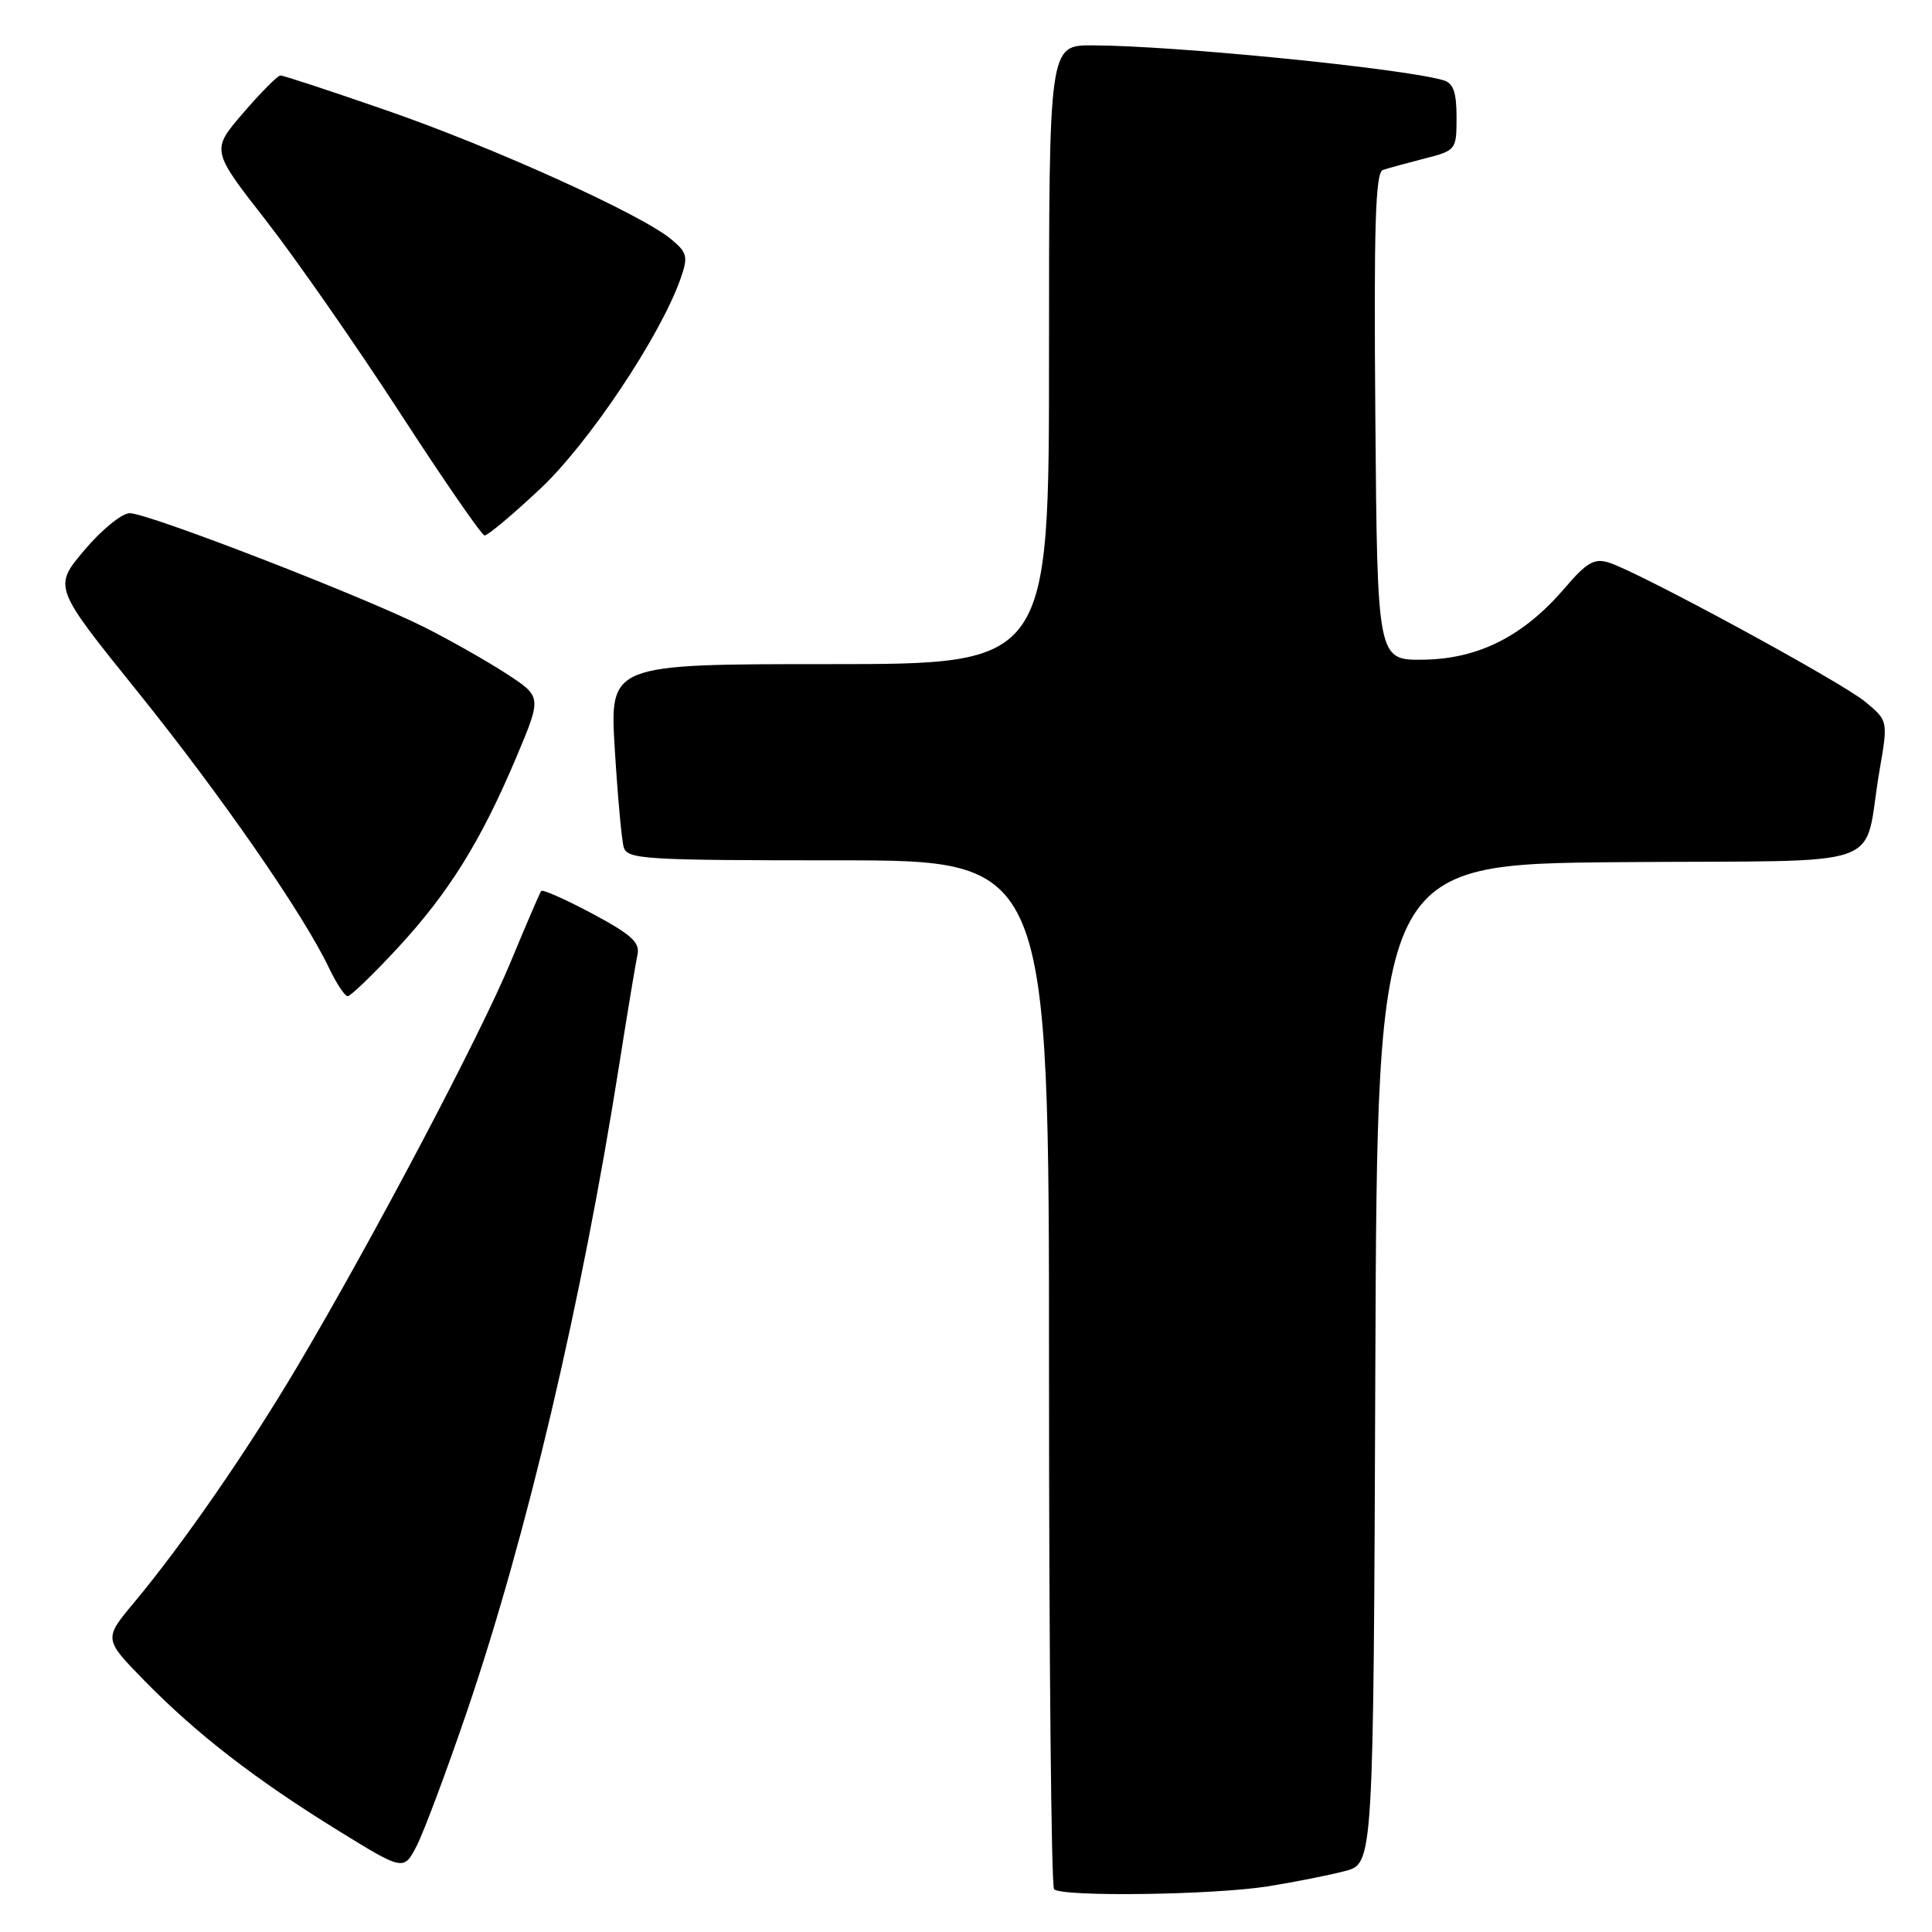 <?xml version="1.0" encoding="UTF-8" standalone="no"?>
<!DOCTYPE svg PUBLIC "-//W3C//DTD SVG 1.1//EN" "http://www.w3.org/Graphics/SVG/1.1/DTD/svg11.dtd" >
<svg xmlns="http://www.w3.org/2000/svg" xmlns:xlink="http://www.w3.org/1999/xlink" version="1.1" viewBox="0 0 256 256">
 <g >
 <path fill="currentColor"
d=" M 168.00 249.95 C 171.57 249.38 176.18 248.46 178.24 247.92 C 181.99 246.93 181.99 246.93 182.24 180.71 C 182.50 114.50 182.50 114.50 214.67 114.24 C 251.30 113.94 246.71 115.57 249.06 102.01 C 250.18 95.51 250.18 95.51 247.17 93.00 C 244.00 90.36 217.17 75.79 213.17 74.54 C 211.26 73.94 210.23 74.53 207.34 77.92 C 201.88 84.29 195.95 87.30 188.64 87.41 C 182.50 87.50 182.50 87.50 182.24 55.22 C 182.03 29.92 182.25 22.86 183.24 22.52 C 183.93 22.29 186.41 21.61 188.75 21.01 C 192.94 19.94 193.00 19.86 193.00 15.53 C 193.00 12.20 192.57 11.01 191.25 10.63 C 185.76 9.04 155.45 6.03 144.75 6.01 C 139.00 6.00 139.00 6.00 139.00 47.00 C 139.00 88.00 139.00 88.00 109.89 88.00 C 80.78 88.00 80.78 88.00 81.46 99.25 C 81.84 105.44 82.37 111.29 82.64 112.25 C 83.10 113.86 85.32 114.00 111.07 114.00 C 139.00 114.00 139.00 114.00 139.00 181.83 C 139.00 219.14 139.30 249.97 139.67 250.33 C 140.71 251.37 160.77 251.10 168.00 249.95 Z  M 61.86 226.82 C 69.80 203.50 77.07 172.63 82.05 141.08 C 83.14 134.16 84.23 127.60 84.47 126.50 C 84.83 124.89 83.65 123.82 78.48 121.06 C 74.94 119.17 71.89 117.82 71.71 118.06 C 71.53 118.30 69.70 122.55 67.65 127.50 C 63.62 137.22 49.45 164.09 39.44 181.00 C 32.76 192.26 24.28 204.53 17.77 212.34 C 13.74 217.17 13.74 217.17 19.12 222.68 C 26.03 229.74 33.76 235.73 44.73 242.51 C 53.50 247.92 53.50 247.92 55.24 244.53 C 56.19 242.66 59.17 234.69 61.86 226.82 Z  M 52.64 125.67 C 59.47 118.30 63.73 111.45 68.42 100.33 C 71.79 92.33 71.79 92.33 67.15 89.30 C 64.59 87.63 59.67 84.84 56.22 83.10 C 48.11 79.02 19.64 68.00 17.19 68.00 C 16.16 68.00 13.46 70.20 11.19 72.89 C 7.06 77.78 7.06 77.78 18.20 91.61 C 29.31 105.41 40.21 121.14 43.59 128.25 C 44.57 130.31 45.69 132.00 46.07 132.00 C 46.46 132.00 49.41 129.15 52.64 125.67 Z  M 71.54 64.81 C 78.00 58.77 87.55 44.47 90.20 36.86 C 91.20 34.00 91.06 33.46 88.91 31.68 C 84.90 28.36 65.31 19.50 51.17 14.61 C 43.85 12.07 37.55 10.00 37.17 10.00 C 36.80 10.00 34.58 12.23 32.24 14.95 C 27.97 19.90 27.97 19.90 35.24 29.21 C 39.23 34.33 47.22 45.81 53.00 54.71 C 58.78 63.62 63.82 70.92 64.21 70.95 C 64.61 70.98 67.90 68.22 71.54 64.81 Z "/>
</g>
</svg>